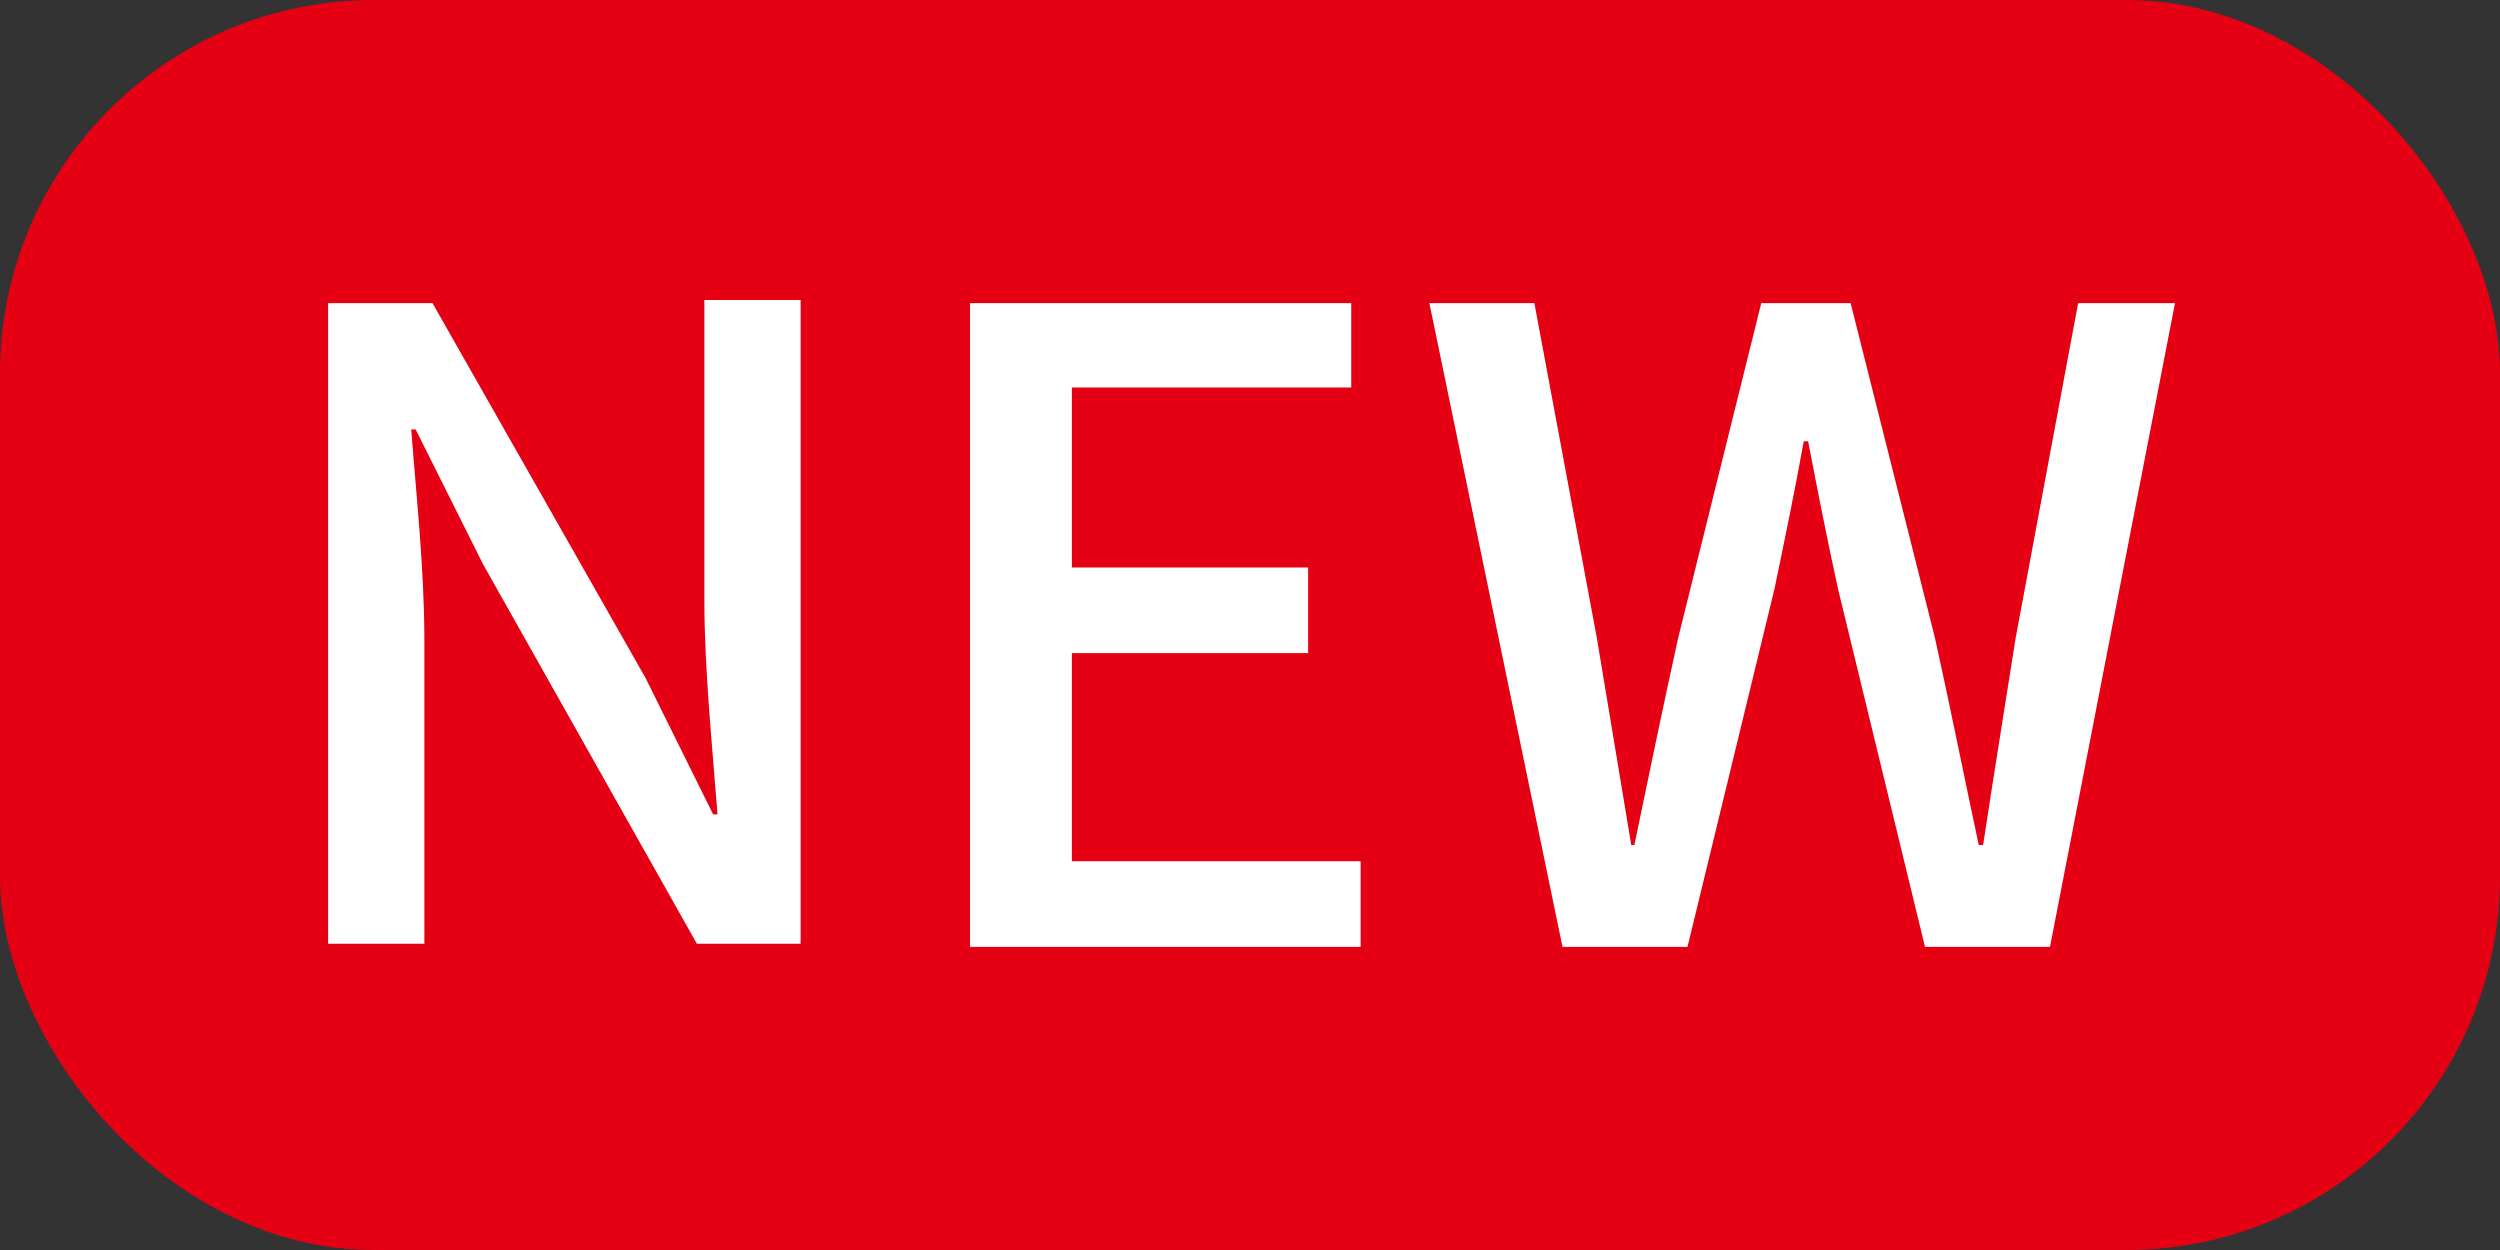 <svg xmlns="http://www.w3.org/2000/svg" xmlns:xlink="http://www.w3.org/1999/xlink" viewBox="0 0 40 20"><rect x="0" y="0" width="40" height="20" fill="#333333" stroke="none"/><defs><style>.cls-1{fill:none;}.cls-2{clip-path:url(#clip-path);}.cls-3{fill:#e60013;}.cls-4{fill:#fff;}</style><clipPath id="clip-path" transform="translate(-5 -15)"><rect class="cls-1" width="50" height="50"/></clipPath></defs><title>hot</title><g id="图层_2" data-name="图层 2"><g id="图层_1-2" data-name="图层 1"><g id="hot"><g class="cls-2"><rect class="cls-3" width="40" height="20" rx="5.98"/><path class="cls-4" d="M10.25,19.85h1.67l3.41,6,1.08,2.18h.07c-.08-1.06-.21-2.31-.21-3.43v-4.8h1.54v10.3H16.15l-3.42-6.07-1.08-2.16h-.07c.08,1.06.21,2.25.21,3.37v4.86H10.25Z" transform="translate(-5 -15)"/><path class="cls-4" d="M20.52,19.85h6.1V21.2H22.15v2.88h3.78v1.37H22.15v3.33h4.62v1.37H20.52Z" transform="translate(-5 -15)"/><path class="cls-4" d="M27.87,19.85h1.68l1,5.36.55,3.31h.05c.23-1.11.46-2.22.7-3.31l1.33-5.36h1.43l1.35,5.36c.24,1.08.46,2.19.7,3.31h.07c.17-1.12.35-2.23.52-3.31l1-5.36h1.55l-2,10.3h-2l-1.39-5.72c-.18-.82-.33-1.59-.48-2.37h-.07c-.14.78-.3,1.55-.47,2.37L32,30.15H30Z" transform="translate(-5 -15)"/></g></g></g></g></svg>